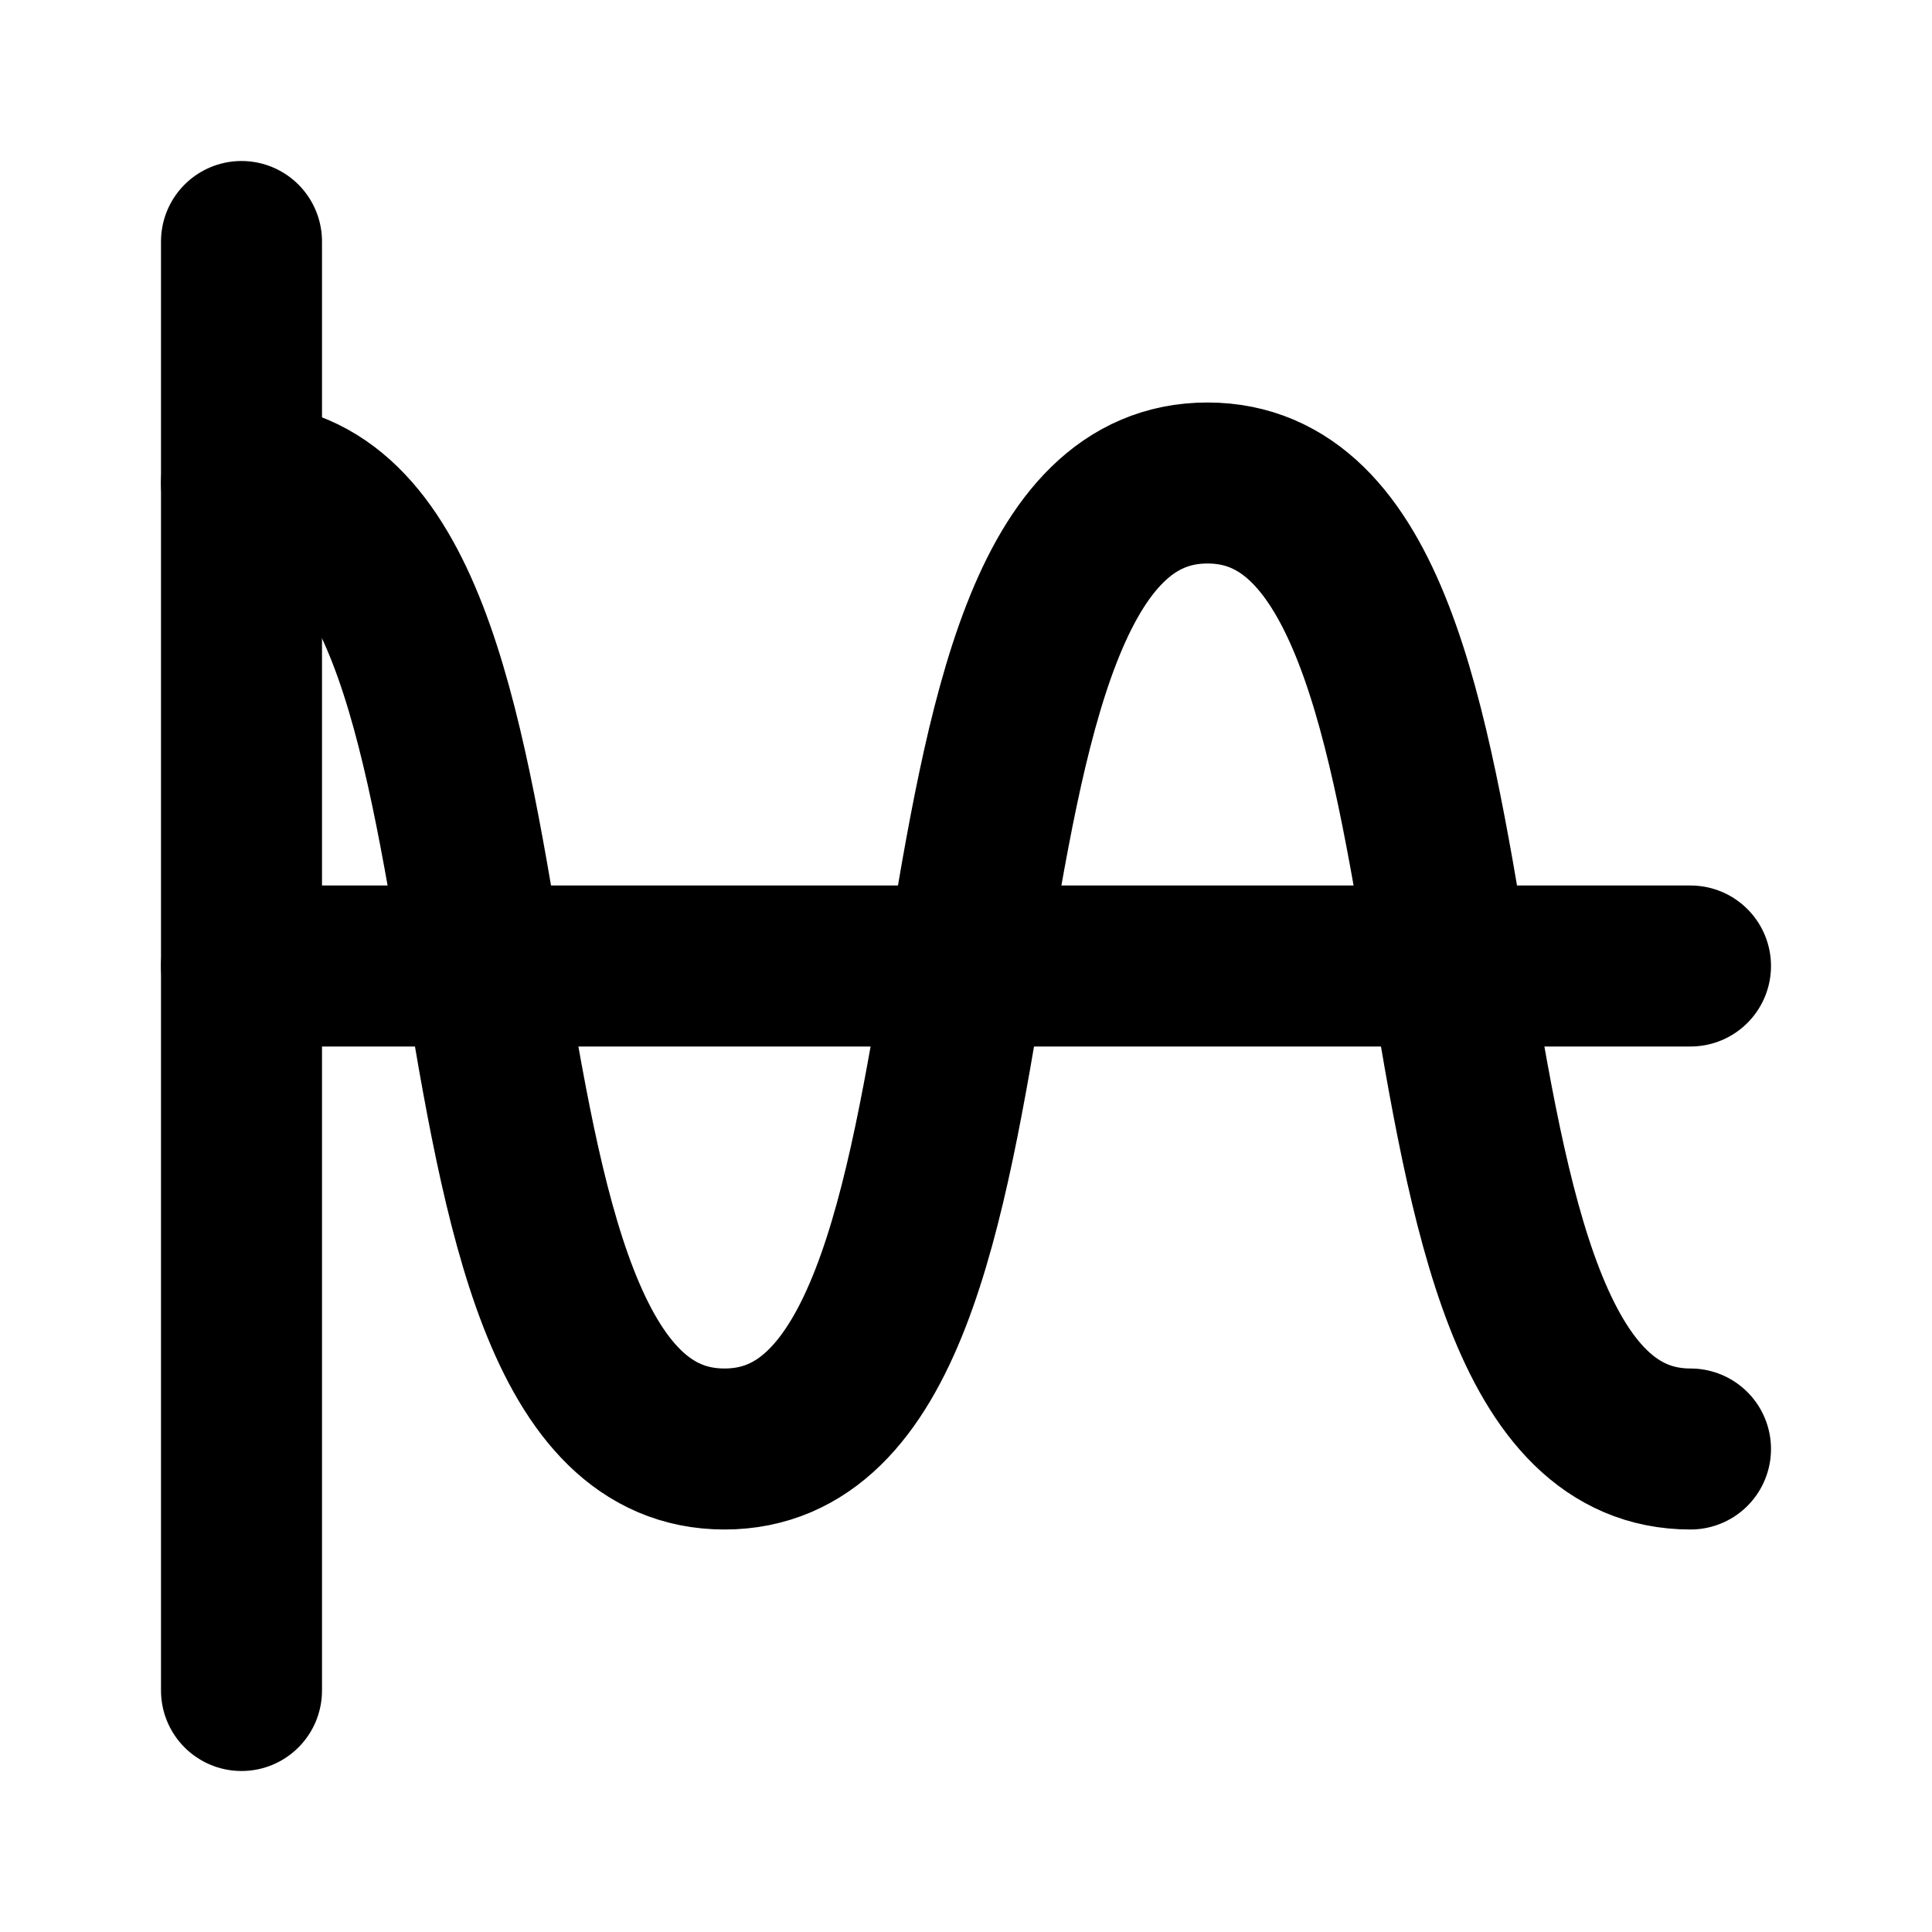 <?xml version="1.0" encoding="UTF-8"?>
<svg width="24px" height="24px" viewBox="0 0 24 24" version="1.1" xmlns="http://www.w3.org/2000/svg" xmlns:xlink="http://www.w3.org/1999/xlink">
    <!-- Generator: Sketch 48.2 (47327) - http://www.bohemiancoding.com/sketch -->
    <title>chart-line</title>
    <desc>Created with Sketch.</desc>
    <defs></defs>
    <g id="Page-1" stroke="none" stroke-width="1" fill="none" fill-rule="evenodd" stroke-linecap="round" stroke-linejoin="round">
        <g id="chart-line" stroke="#000000" stroke-width="2">
            <path d="M3,3 L3,21" id="Stroke-1"></path>
            <path d="M21,12 L3,12" id="Stroke-3"></path>
            <path d="M3,6 C7,6 5,18 9,18 C13,18 11,6 15,6 C19,6 17,18 21,18" id="Stroke-5"></path>
        </g>
    </g>
</svg>